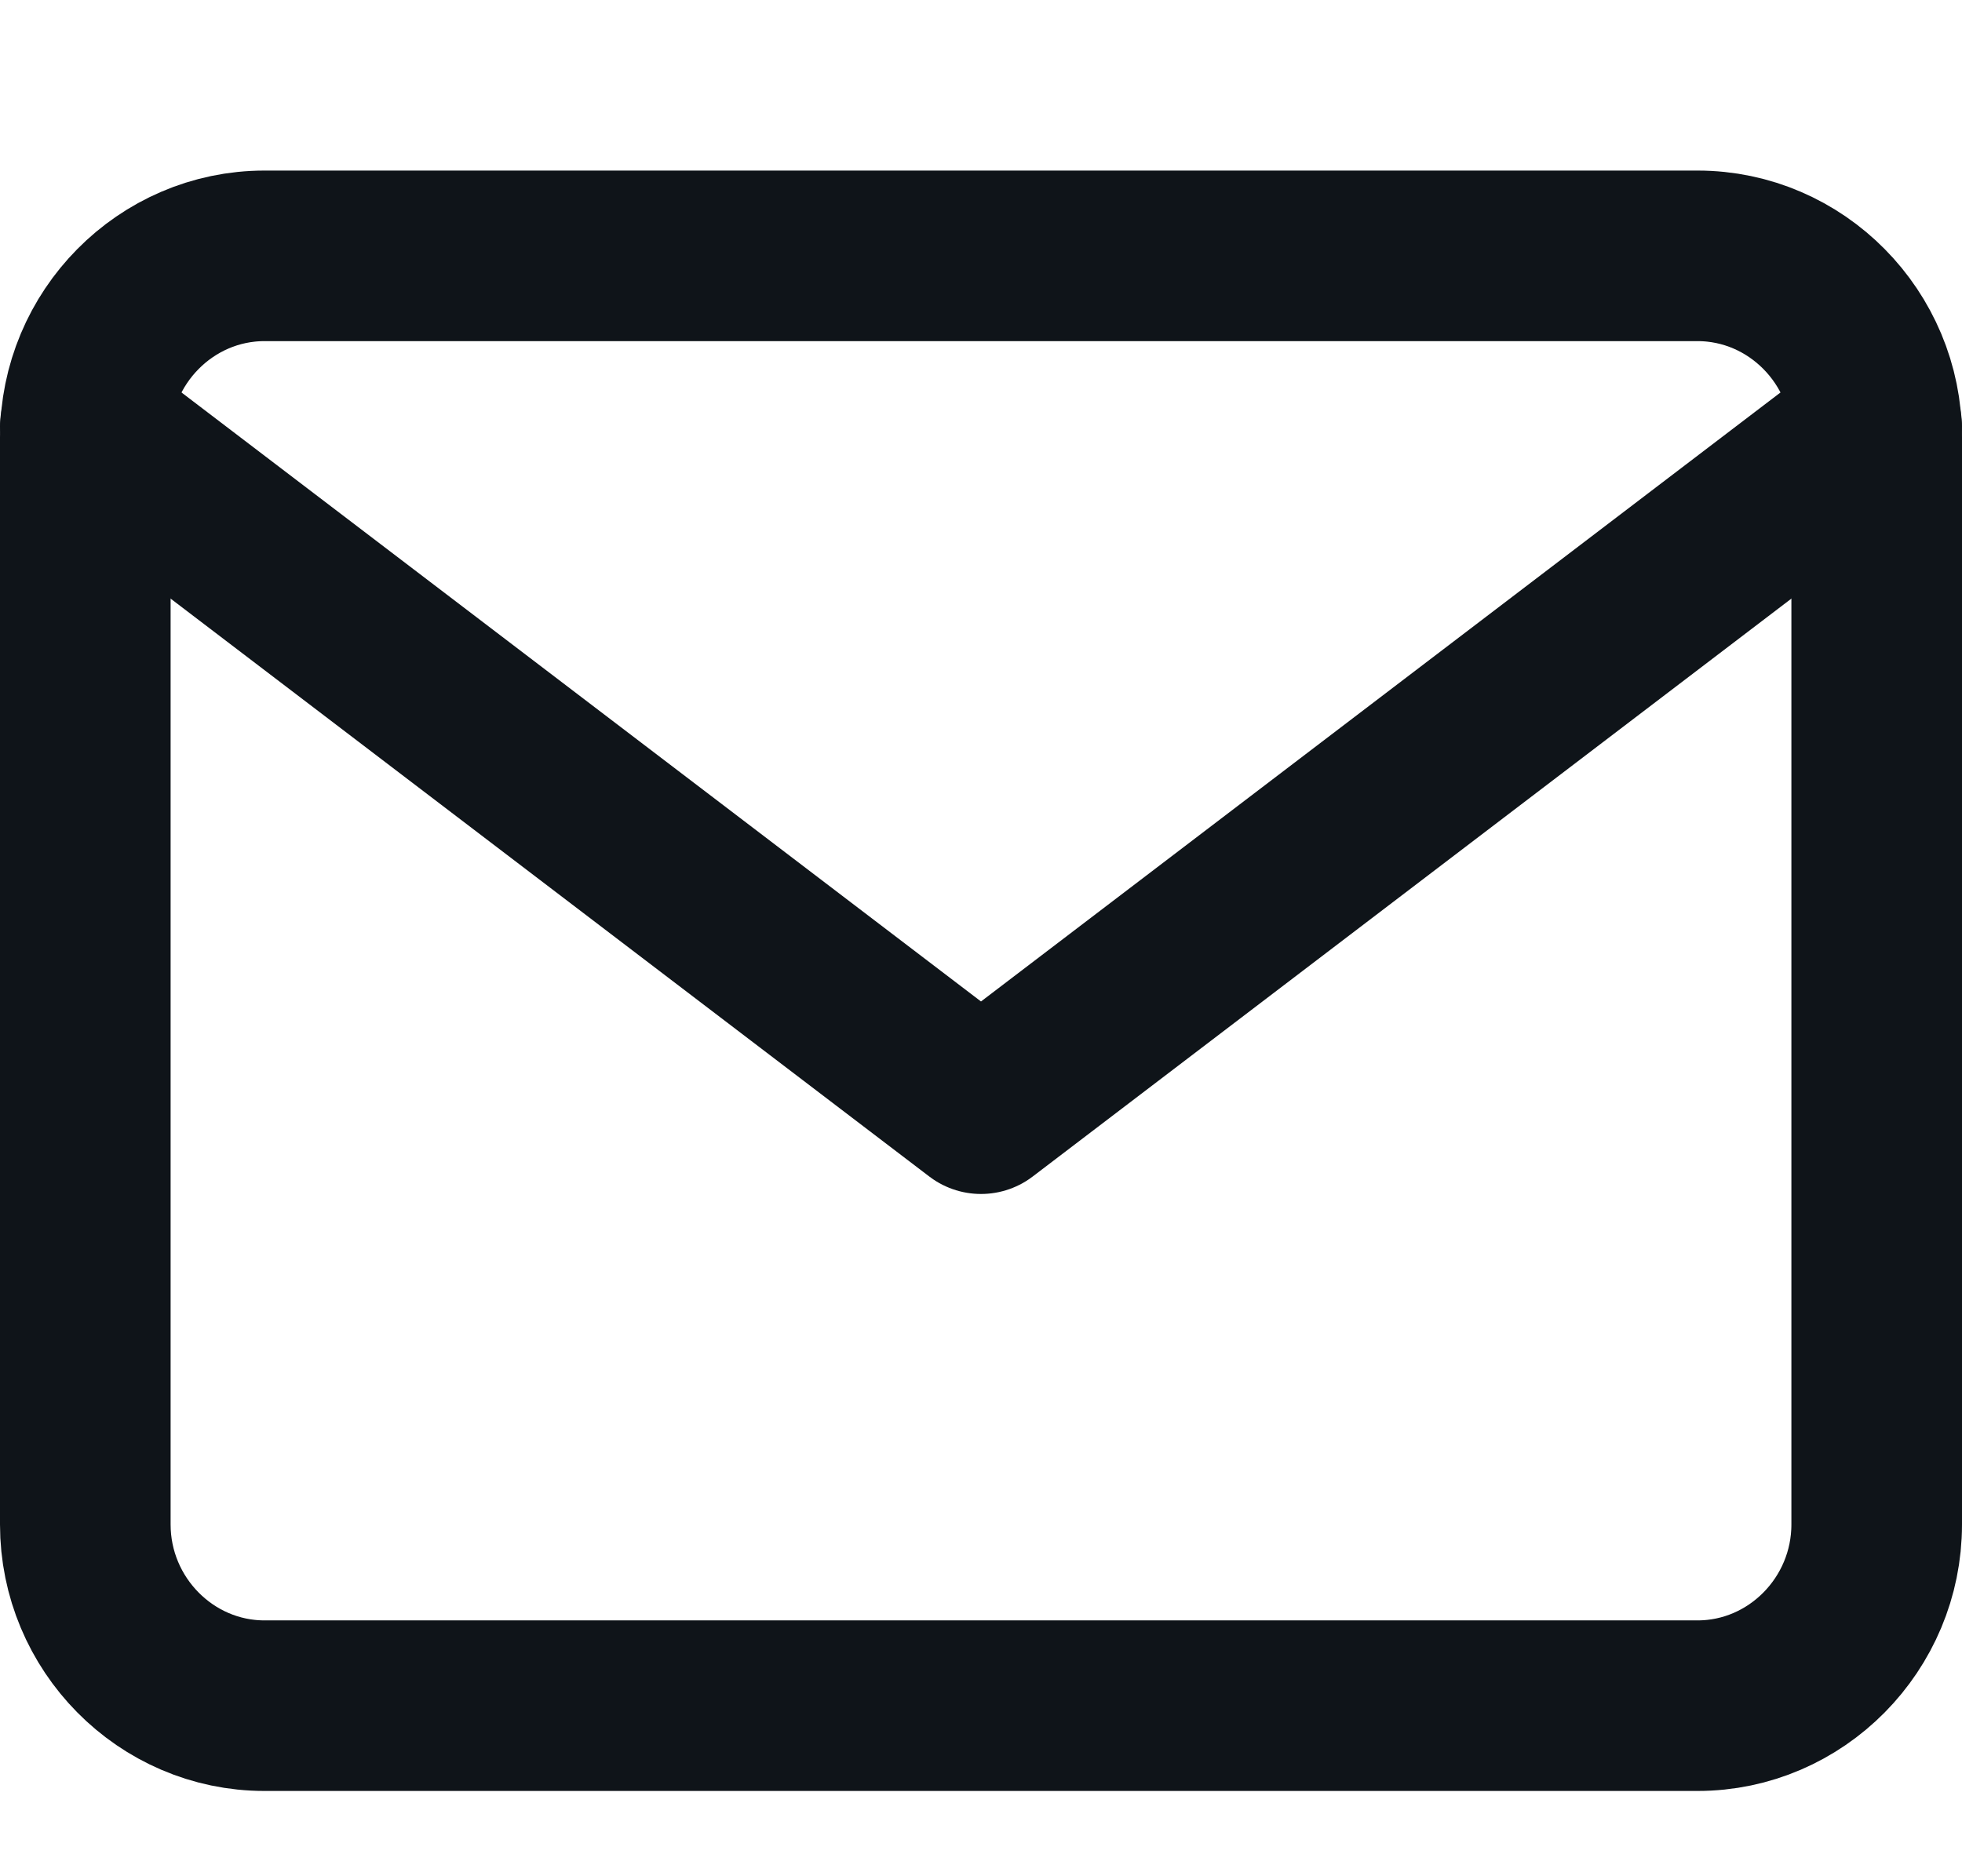 <svg width="23" height="22" viewBox="0 0 23 22" fill="none" xmlns="http://www.w3.org/2000/svg">
<path d="M3.1 3H19.9C21.055 3 22 3.956 22 5.125V17.875C22 19.044 21.055 20 19.9 20H3.1C1.945 20 1 19.044 1 17.875V5.125C1 3.956 1.945 3 3.1 3Z" stroke="#0F1419" stroke-width="2" stroke-linecap="round" stroke-linejoin="round"/>
<path d="M22 5L11.5 13L1 5" stroke="#0F1419" stroke-width="2" stroke-linecap="round" stroke-linejoin="round"/>
</svg>
